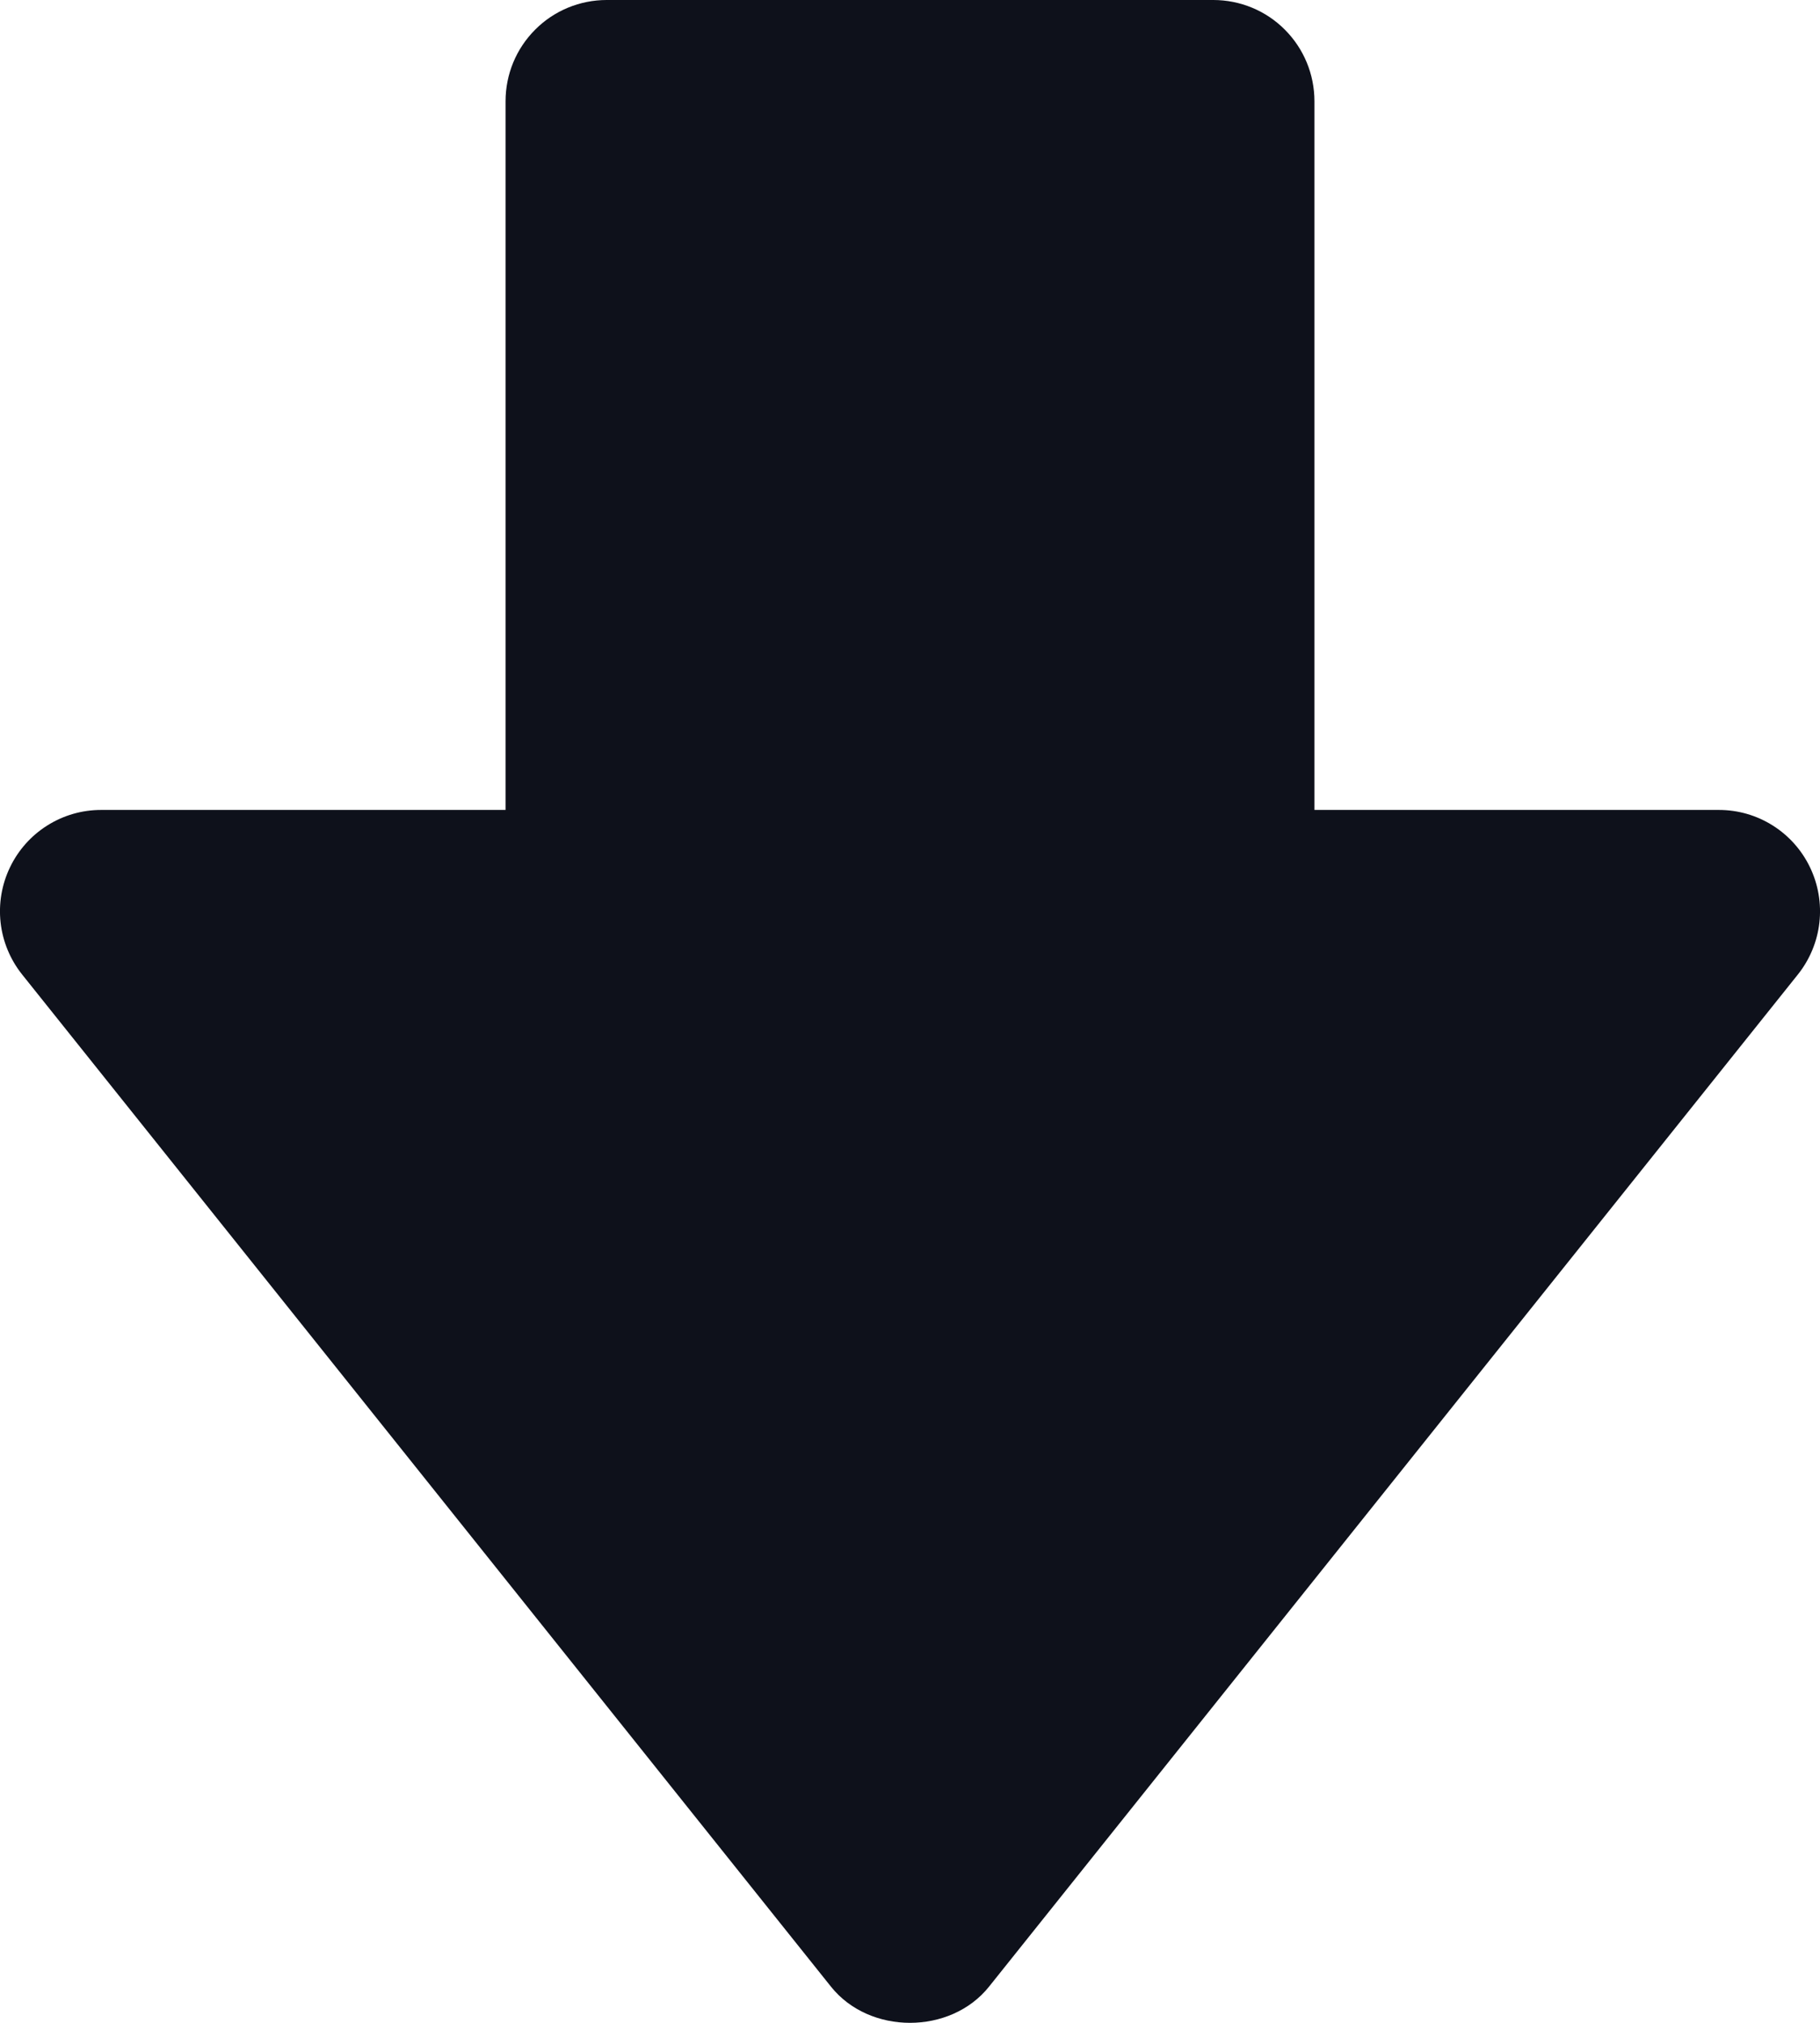 <svg id="dislike-icon" viewBox="0 0 18 20" fill="none" xmlns="http://www.w3.org/2000/svg">
    <path d="M17.001 8.008L13 8.008L13 1.001C13 0.735 12.895 0.481 12.707 0.293C12.52 0.105 12.265 -5.51461e-07 12 -5.76968e-07L6 -1.154e-06C5.735 -1.17951e-06 5.48 0.105 5.293 0.293C5.105 0.481 5 0.735 5 1.001L5 8.008L0.999 8.008C0.811 8.008 0.627 8.061 0.467 8.162C0.308 8.262 0.18 8.406 0.099 8.575C0.017 8.745 -0.015 8.935 0.006 9.122C0.027 9.309 0.101 9.487 0.218 9.634L8.219 19.643C8.6 20.119 9.4 20.119 9.781 19.643L17.782 9.634C17.899 9.487 17.973 9.309 17.994 9.122C18.015 8.935 17.983 8.745 17.901 8.575C17.82 8.406 17.692 8.262 17.533 8.162C17.373 8.061 17.189 8.008 17.001 8.008Z" fill="#0E111B"/>
</svg>
